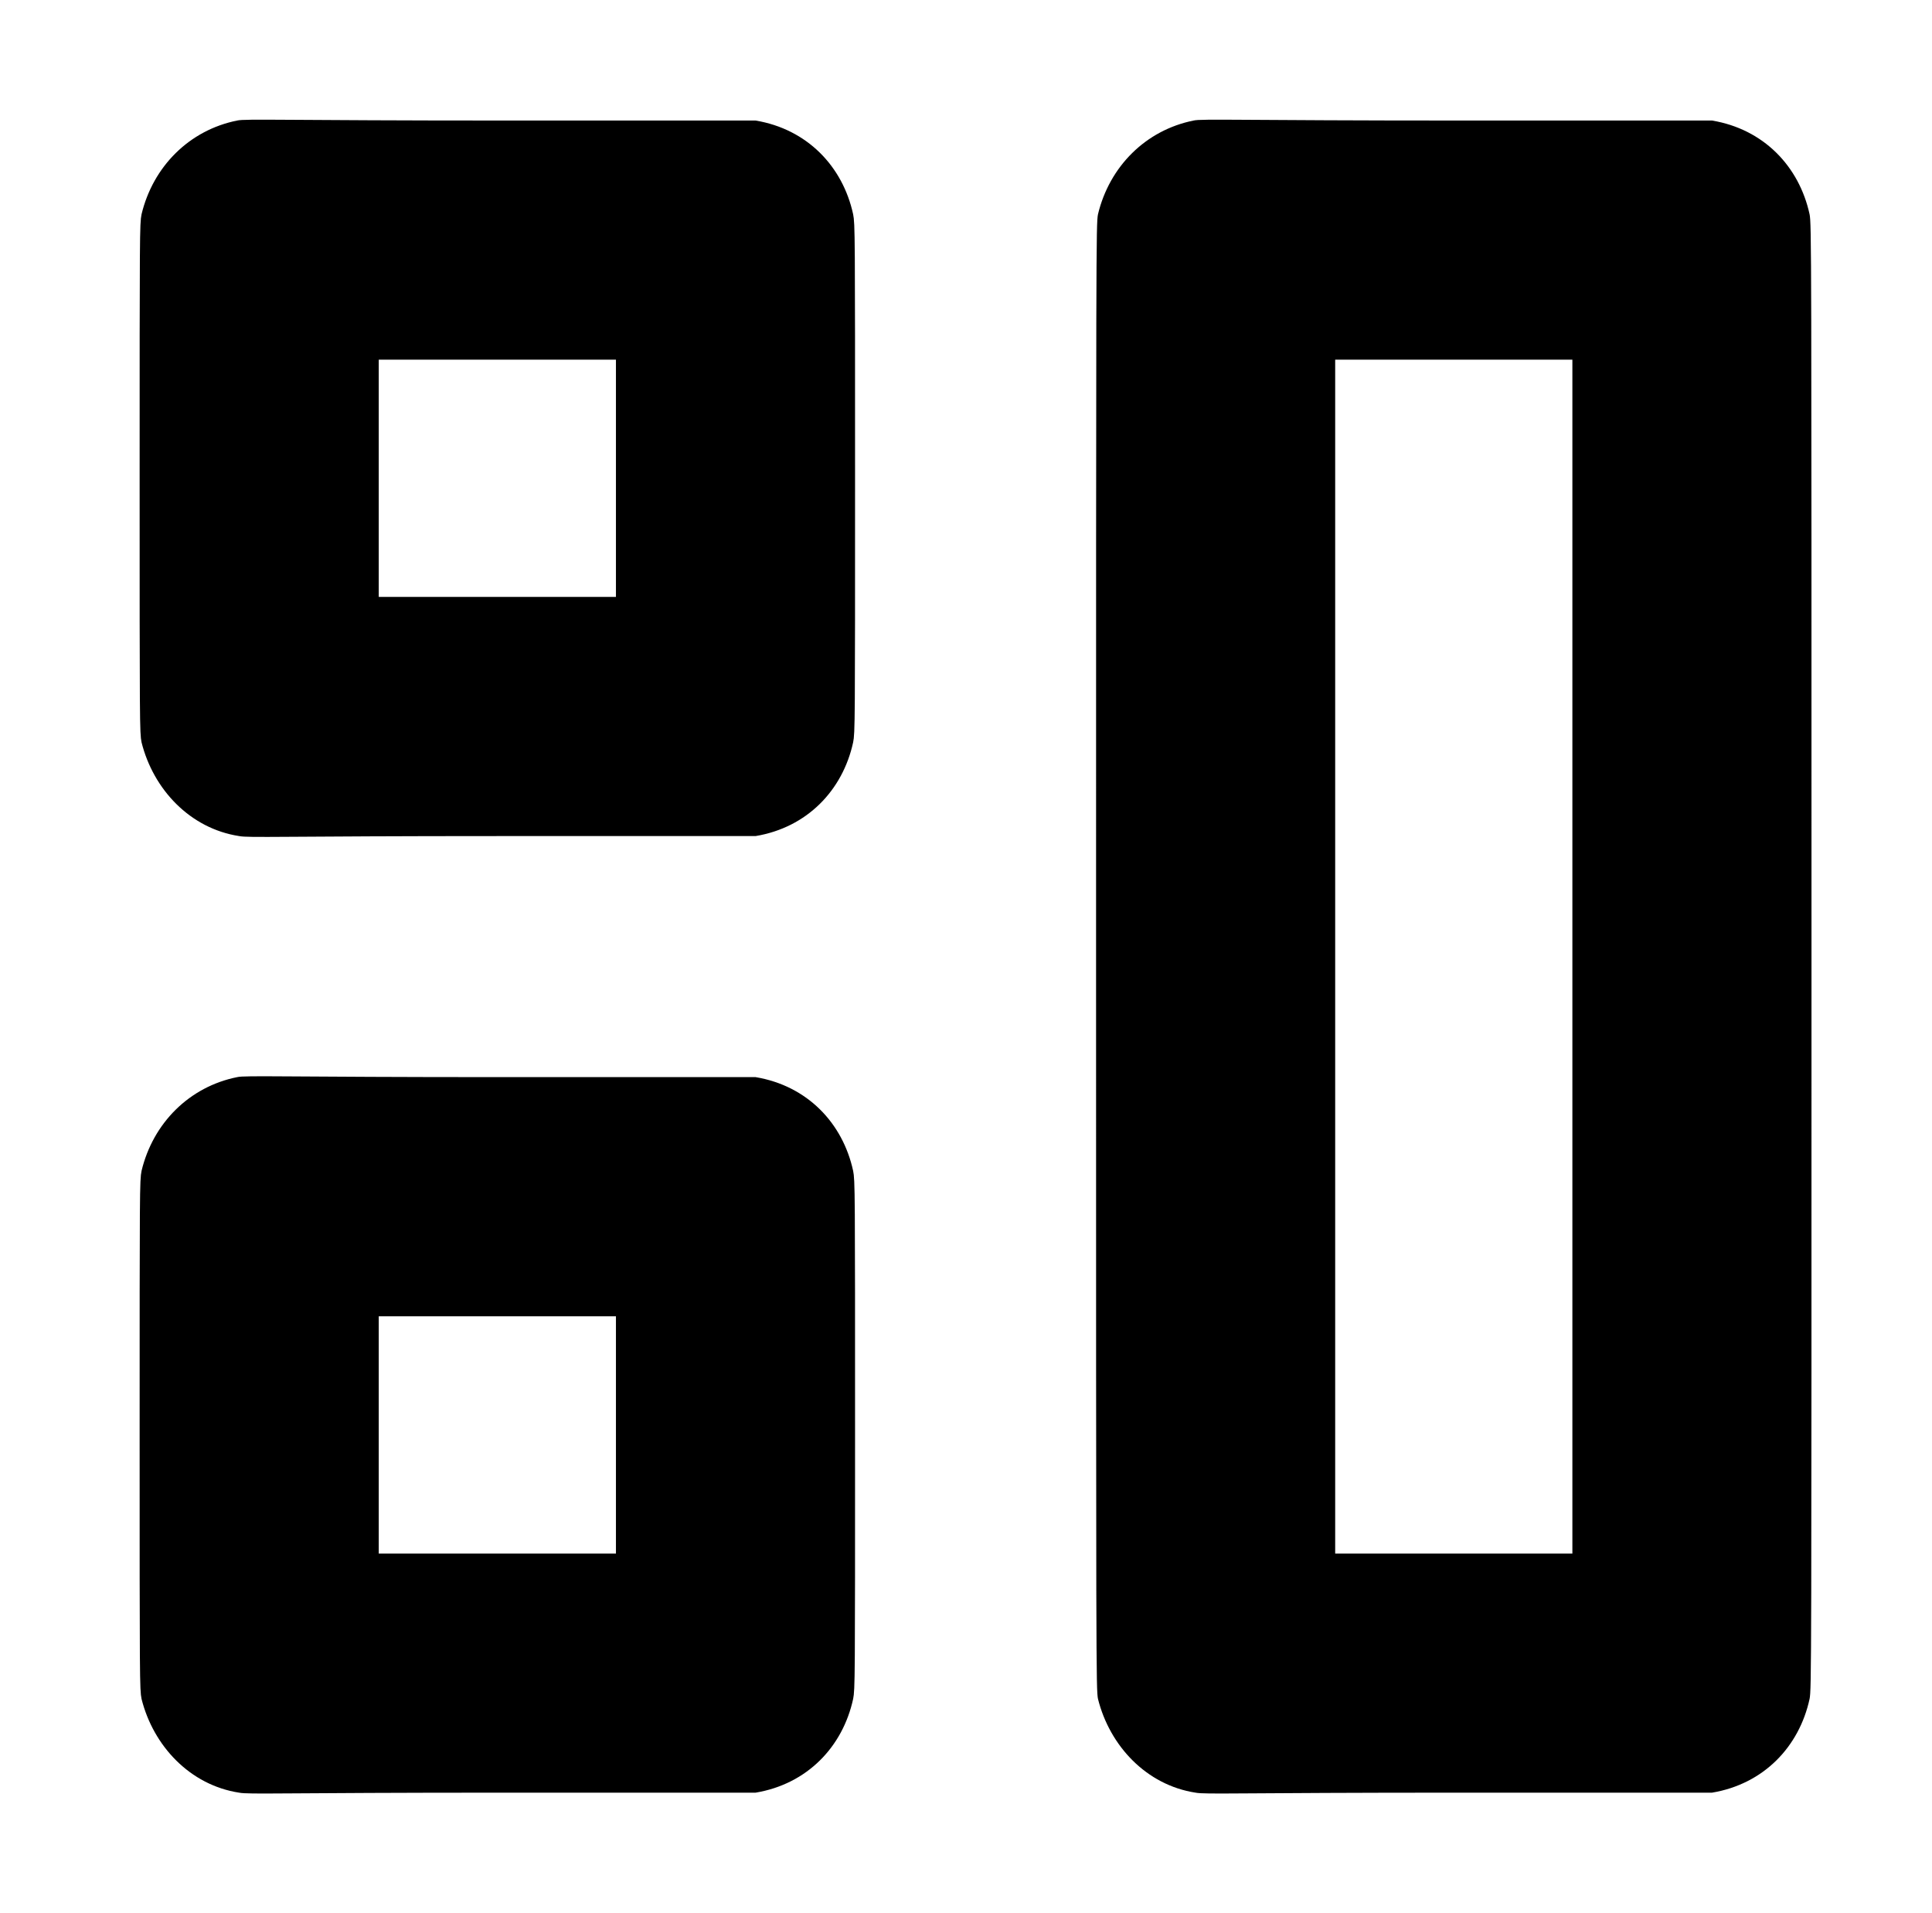 <?xml version="1.0" standalone="no"?>
<!DOCTYPE svg PUBLIC "-//W3C//DTD SVG 1.1//EN" "http://www.w3.org/Graphics/SVG/1.1/DTD/svg11.dtd" >
<svg xmlns="http://www.w3.org/2000/svg" xmlns:xlink="http://www.w3.org/1999/xlink" version="1.1" viewBox="-10 0 1010 1000">
  <g transform="matrix(1 0 0 -1 0 800)">
   <path fill="currentColor"
d="M114 737c4 1 26 0 138 0h133c26.975 -4.496 45.552 -23.941 51 -49c1 -5 1 -10 1 -138s0 -133 -1 -138c-5.446 -25.053 -24.037 -44.506 -51 -49h-132c-116 0 -133 -1 -138 0c-25.672 3.949 -44.858 24.433 -51 49c-1 5 -1 10 -1 138s0 133 1 138
c6 25 25 44 50 49zM614 737c4 1 26 0 138 0h133c26.975 -4.496 45.552 -23.941 51 -49c1 -5 1 -16 1 -388s0 -383 -1 -388c-5.446 -25.053 -24.037 -44.506 -51 -49h-132c-116 0 -133 -1 -138 0c-25.672 3.949 -44.858 24.433 -51 49c-1 5 -1 16 -1 388
s0 383 1 388c6 25 25 44 50 49zM188 612v-124h124v124h-124zM688 612v-624h124v624h-124zM114 237c4 1 26 0 138 0h133c26.975 -4.496 45.552 -23.941 51 -49c1 -5 1 -10 1 -138s0 -133 -1 -138c-5.446 -25.053 -24.037 -44.506 -51 -49h-132
c-116 0 -133 -1 -138 0c-25.672 3.949 -44.858 24.433 -51 49c-1 5 -1 10 -1 138s0 133 1 138c6 25 25 44 50 49zM188 50v-62h124v124h-124v-62z" />
  </g>

</svg>
